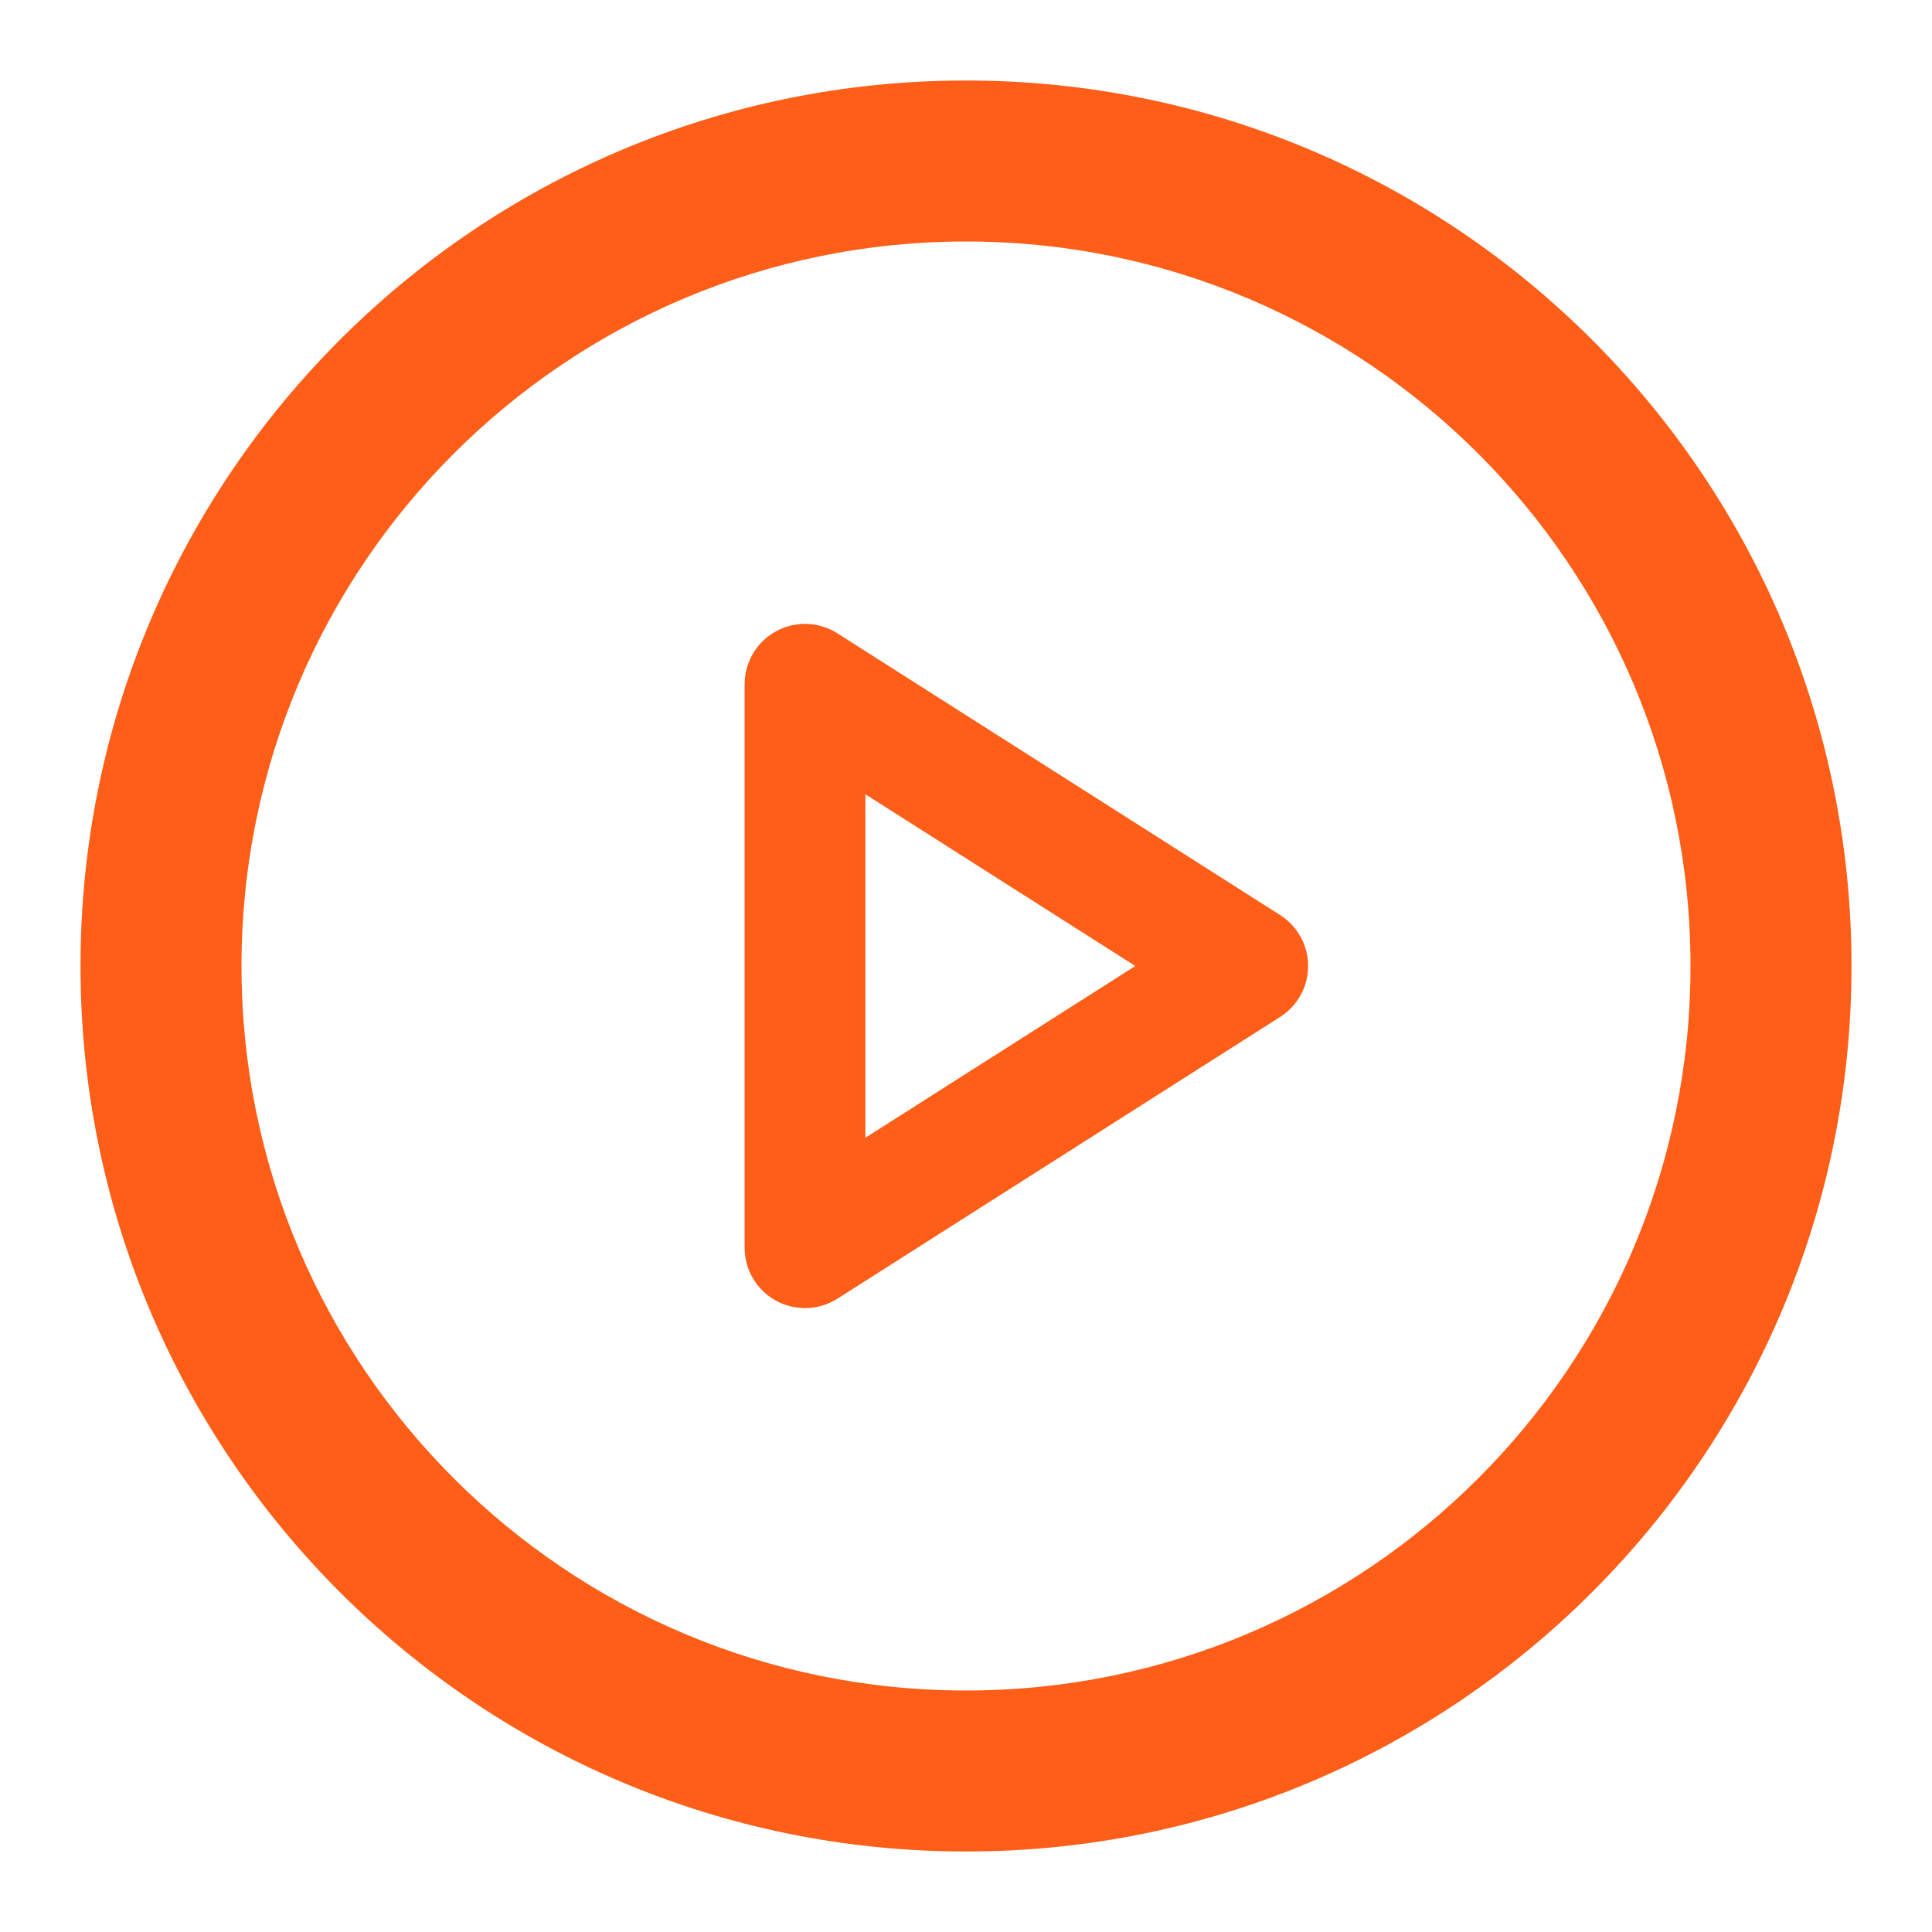 <svg width="48" height="48" viewBox="0 0 48 48" fill="none" xmlns="http://www.w3.org/2000/svg">
<path fill-rule="evenodd" clip-rule="evenodd" d="M6 24C6 14.059 14.059 6 24 6C33.941 6 42 14.059 42 24C42 33.941 33.941 42 24 42C14.059 42 6 33.941 6 24ZM24 2C11.85 2 2 11.85 2 24C2 36.15 11.85 46 24 46C36.15 46 46 36.15 46 24C46 11.85 36.15 2 24 2ZM31.805 25.265C32.238 24.99 32.5 24.513 32.5 24C32.5 23.487 32.238 23.01 31.805 22.735L20.805 15.735C20.343 15.441 19.758 15.422 19.278 15.685C18.798 15.948 18.5 16.453 18.5 17V31C18.5 31.547 18.798 32.051 19.278 32.315C19.758 32.578 20.343 32.559 20.805 32.266L31.805 25.265ZM21.5 28.267V19.733L28.206 24L21.5 28.267Z" fill="#FE5E17"/>
</svg>
